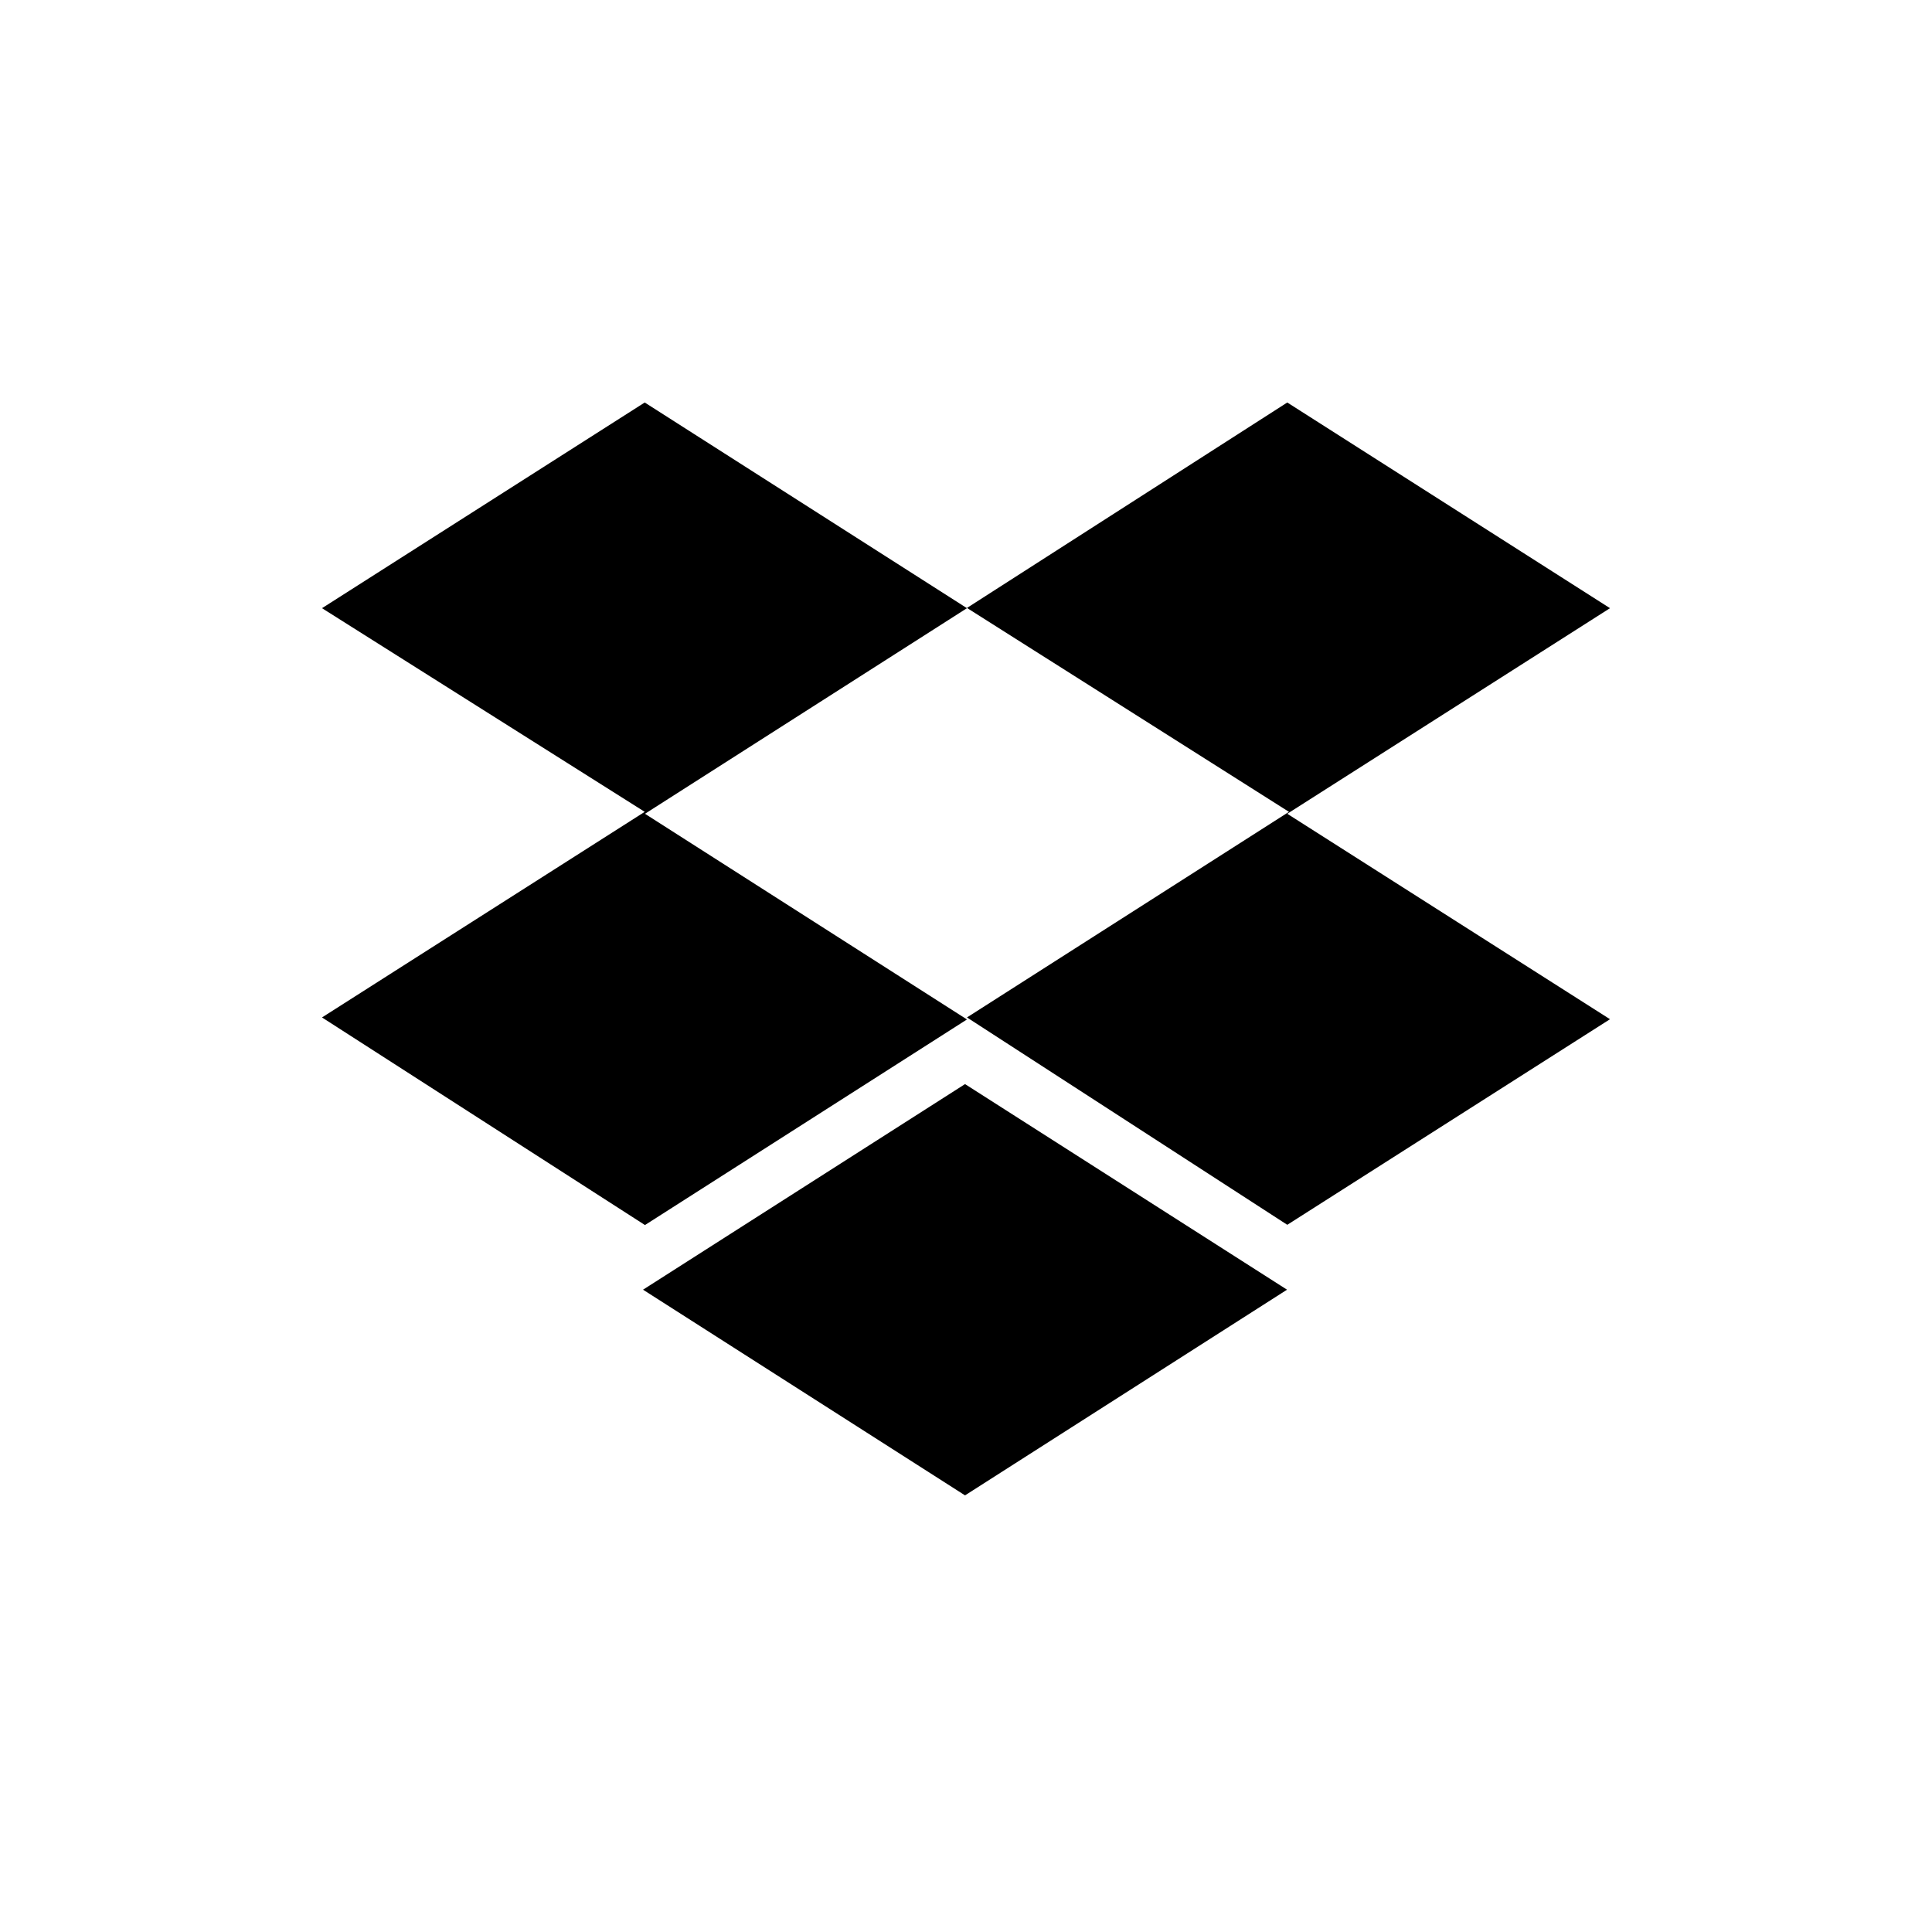 <svg width="24" height="24" viewBox="0 0 24 24" fill="none" xmlns="http://www.w3.org/2000/svg">
<path fill-rule="evenodd" clip-rule="evenodd" d="M12.012 7.555L8.012 10.109L12.012 12.664L8.012 15.218L4 12.639L8.009 10.085L4 7.555L8.009 5L12.012 7.555ZM7.988 16.021L11.988 13.467L15.988 16.021L11.988 18.576L7.988 16.021ZM12.012 12.639L16.012 10.085L12.012 7.552L15.991 5L20 7.555L15.991 10.109L20 12.661L15.991 15.215L12.012 12.639Z" fill="black"/>
</svg>
